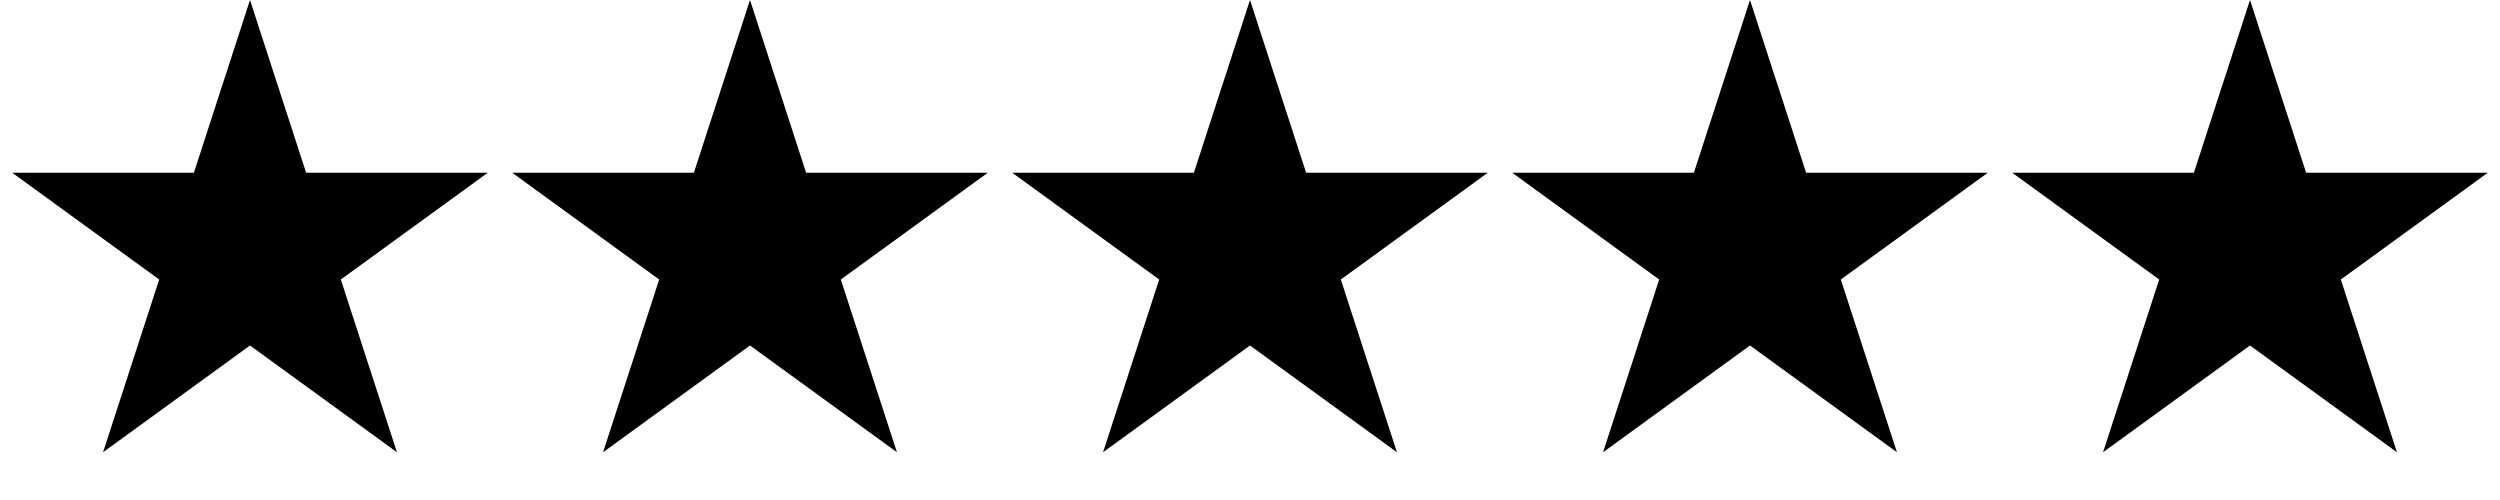 <svg width="200" height="40" viewBox="0 0 200 40" fill="none" xmlns="http://www.w3.org/2000/svg">
<g id="Group 65">
<path id="Star 1" d="M20 0L24.49 13.82H39.021L27.265 22.361L31.756 36.18L20 27.639L8.244 36.18L12.735 22.361L0.979 13.82H15.51L20 0Z" fill="black"/>
<path id="Star 2" d="M60 0L64.49 13.82H79.021L67.265 22.361L71.756 36.18L60 27.639L48.244 36.18L52.735 22.361L40.979 13.82H55.51L60 0Z" fill="black"/>
<path id="Star 3" d="M100 0L104.49 13.82H119.021L107.265 22.361L111.756 36.18L100 27.639L88.244 36.18L92.735 22.361L80.979 13.82H95.51L100 0Z" fill="black"/>
<path id="Star 4" d="M140 0L144.49 13.82H159.021L147.265 22.361L151.756 36.18L140 27.639L128.244 36.18L132.735 22.361L120.979 13.82H135.51L140 0Z" fill="black"/>
<path id="Star 5" d="M180 0L184.49 13.82H199.021L187.265 22.361L191.756 36.18L180 27.639L168.244 36.18L172.735 22.361L160.979 13.82H175.51L180 0Z" fill="black"/>
</g>
</svg>
